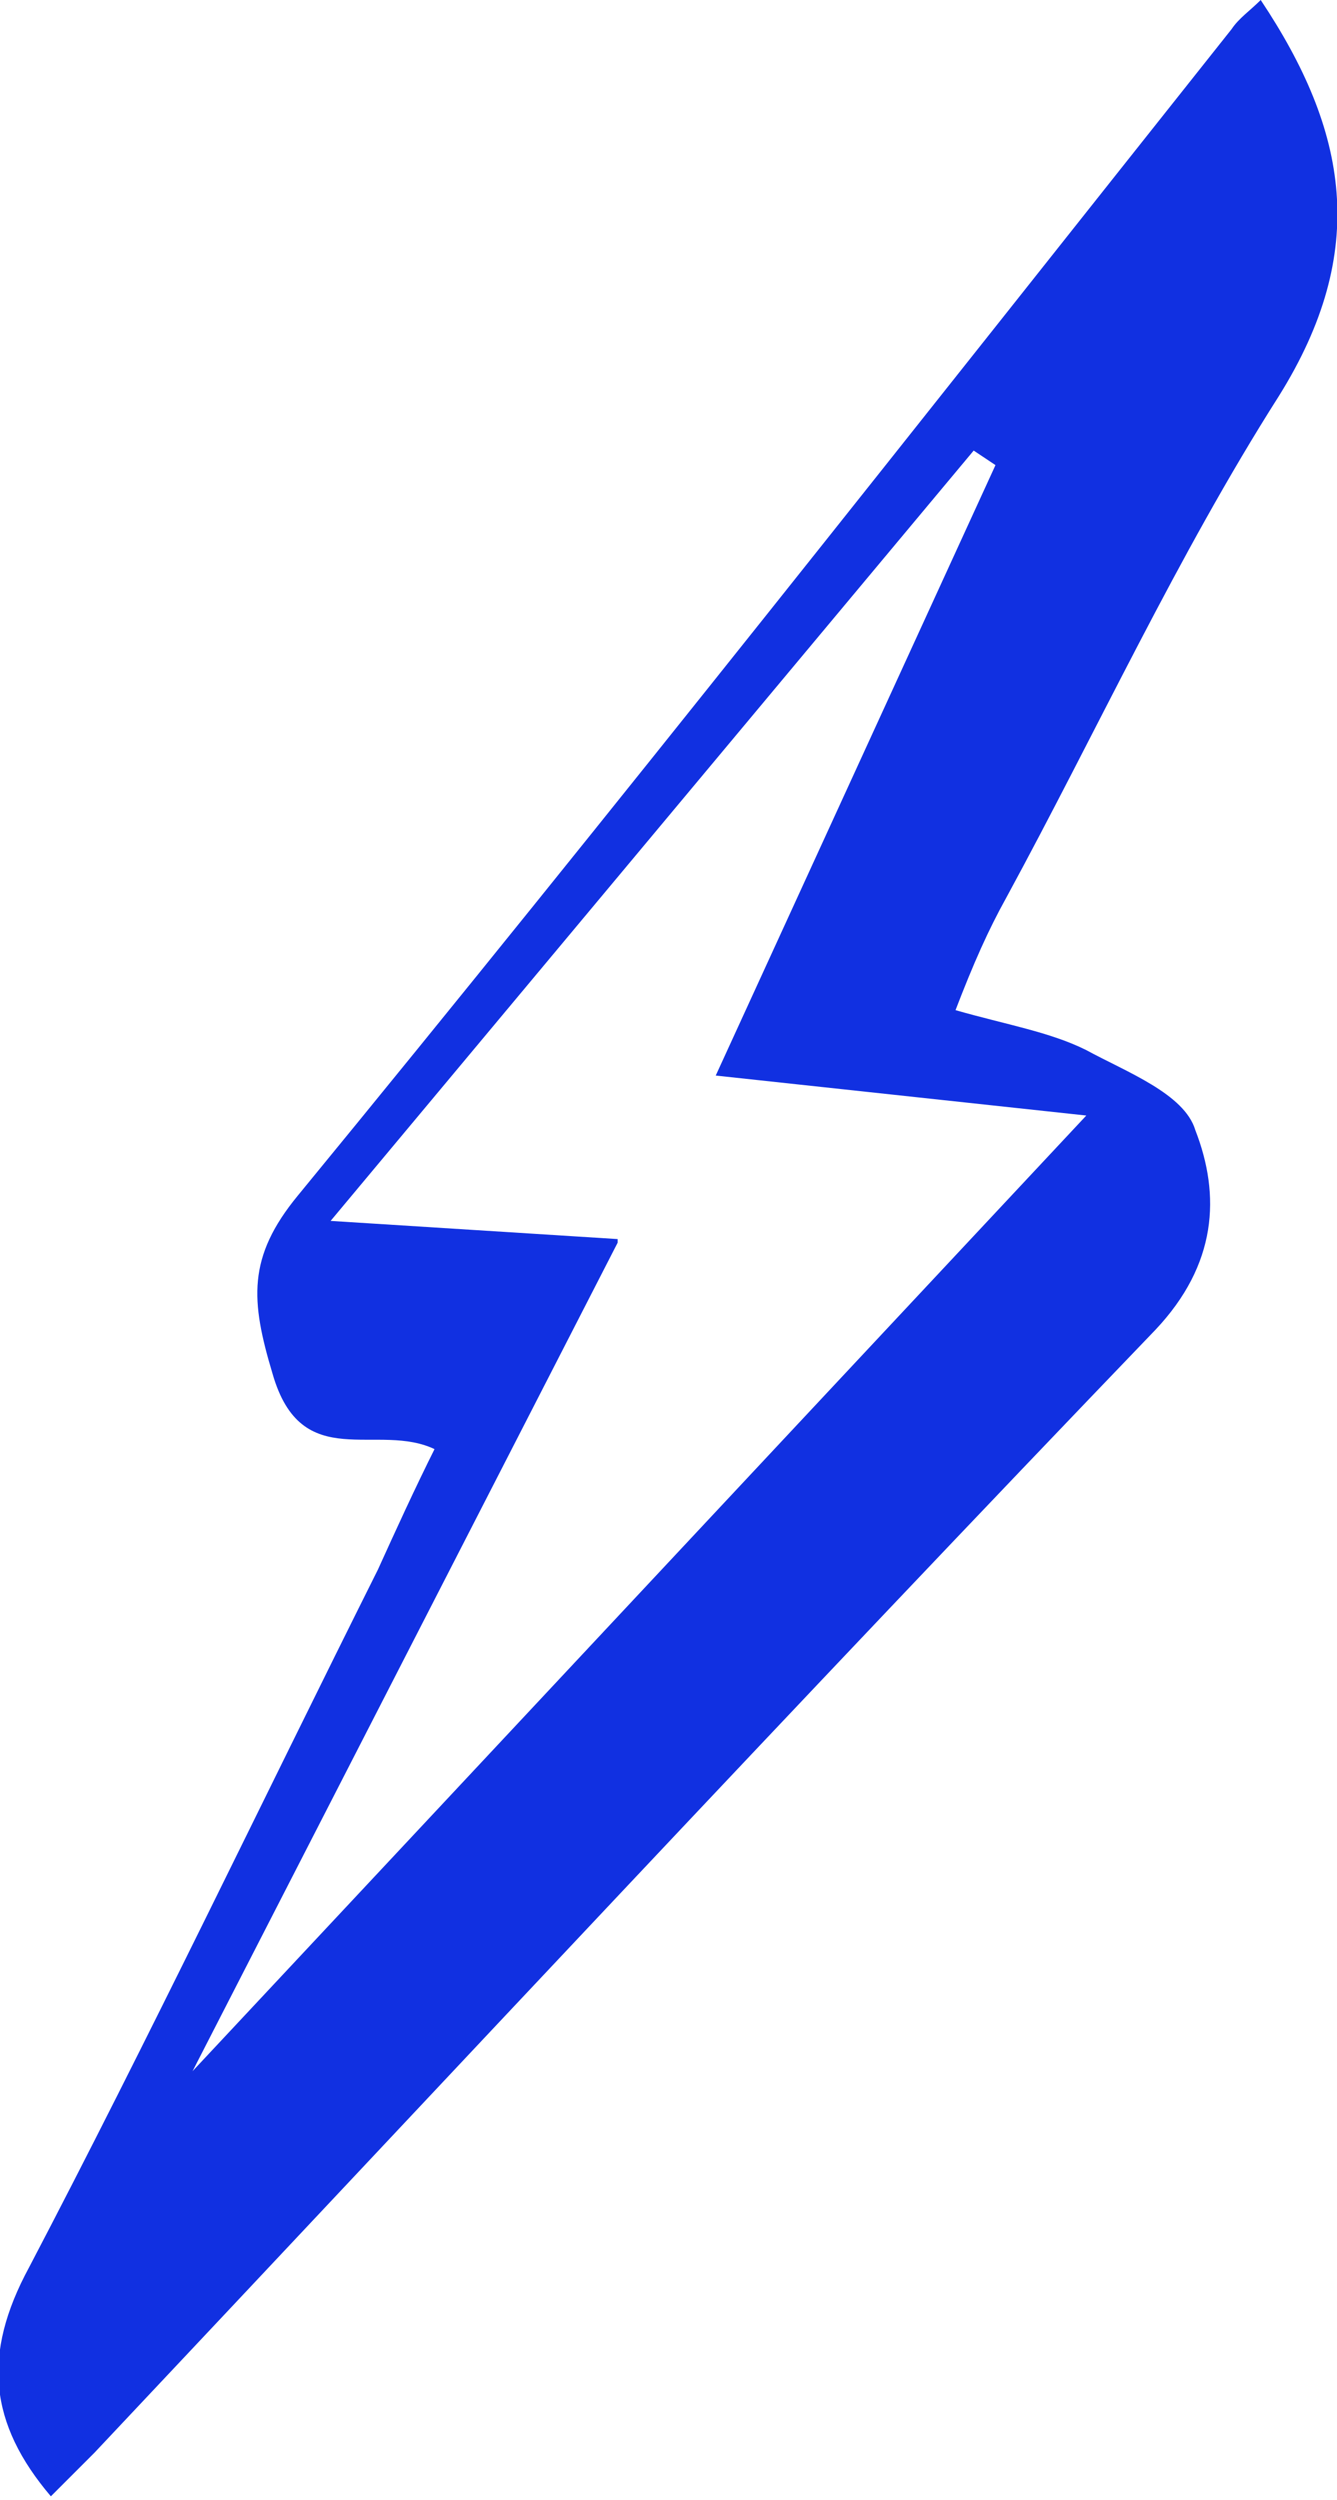 <?xml version="1.0" encoding="UTF-8"?><svg id="Layer_2" xmlns="http://www.w3.org/2000/svg" width="3.68" height="6.88" viewBox="0 0 3.68 6.88"><defs><style>.cls-1{fill:#1130e1;}</style></defs><g id="Layer_1-2"><path class="cls-1" d="M1.2,3.99c-.16-.08-.37,.07-.45-.21-.06-.2-.07-.32,.07-.49C1.69,2.23,2.54,1.15,3.39,.08c.02-.03,.05-.05,.08-.08,.24,.36,.3,.69,.05,1.09-.28,.44-.5,.92-.75,1.38-.05,.09-.09,.18-.14,.31,.14,.04,.26,.06,.36,.11,.11,.06,.27,.12,.3,.22,.07,.18,.06,.37-.11,.55-.98,1.02-1.95,2.06-2.92,3.09-.04,.04-.08,.08-.12,.12-.17-.2-.19-.39-.06-.63,.33-.63,.64-1.28,.96-1.92,.05-.11,.1-.22,.16-.34Zm.5-.57L.53,5.7,2.99,3.07l-1.02-.11,.77-1.68-.06-.04L.91,3.36l.79,.05Z"/></g></svg>